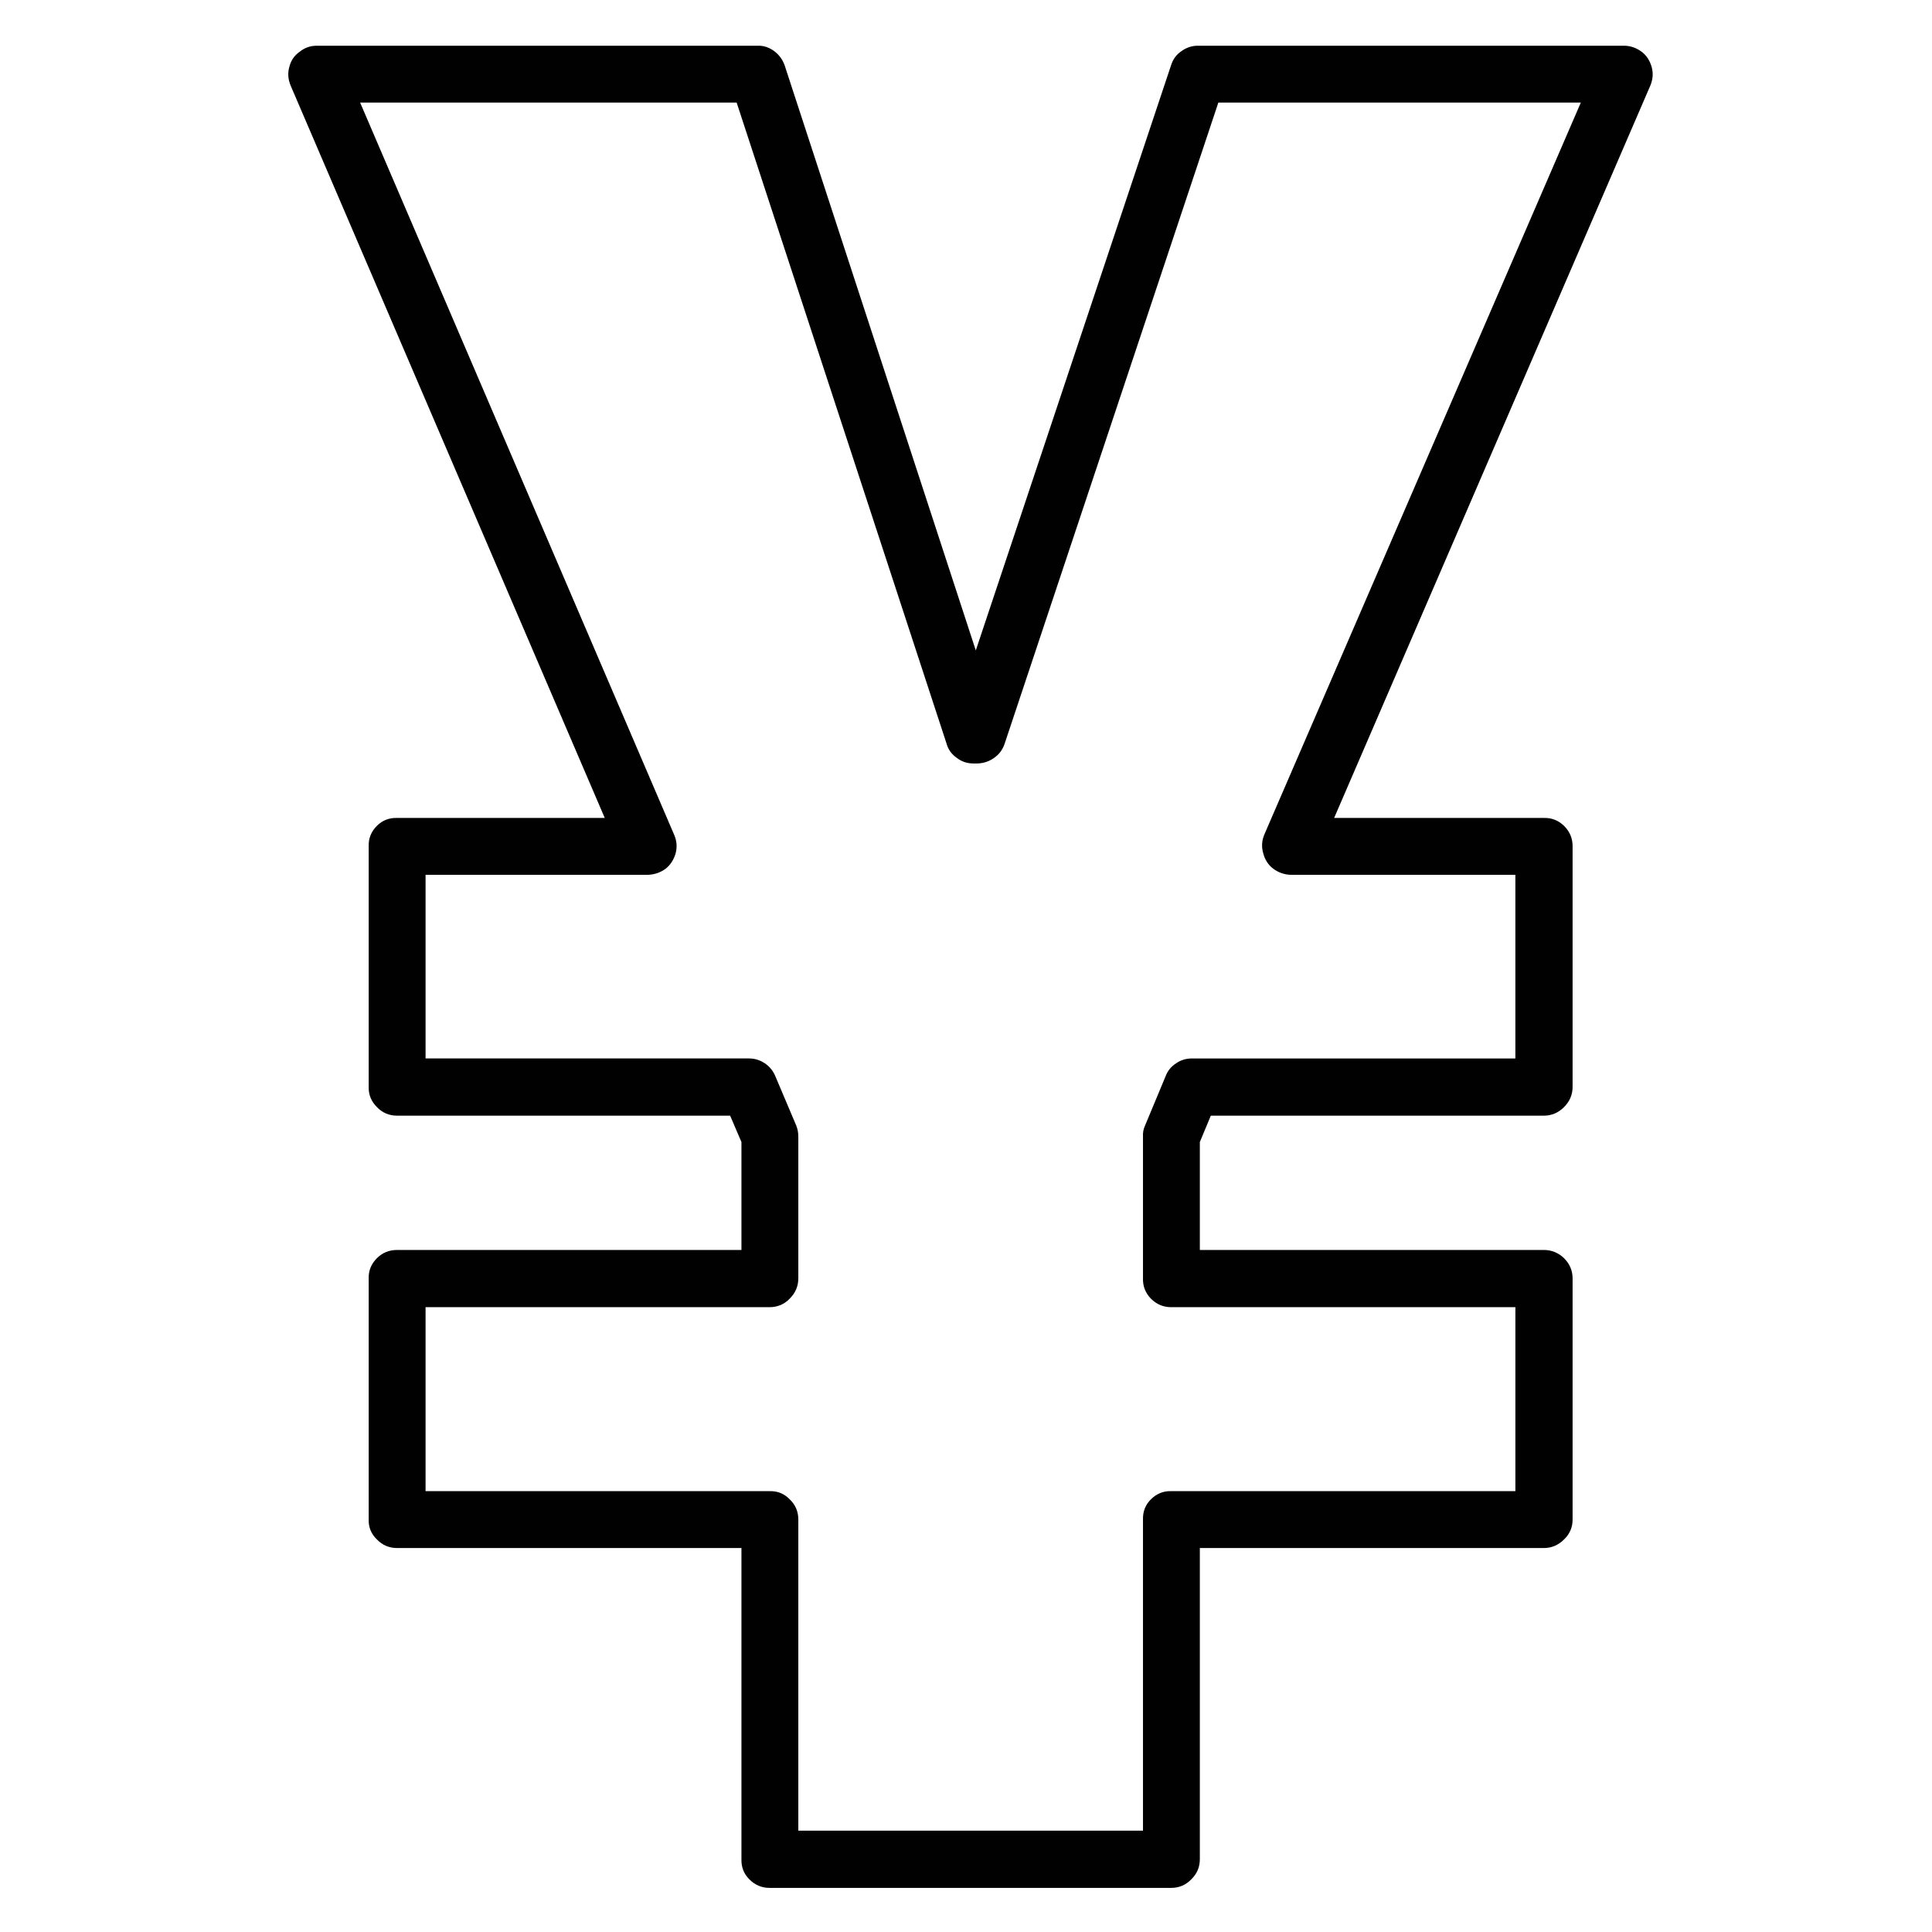 <?xml version="1.0" encoding="utf-8"?>
<!-- Generator: Adobe Illustrator 16.0.0, SVG Export Plug-In . SVG Version: 6.00 Build 0)  -->
<!DOCTYPE svg PUBLIC "-//W3C//DTD SVG 1.1//EN" "http://www.w3.org/Graphics/SVG/1.1/DTD/svg11.dtd">
<svg version="1.1" id="Layer_1" xmlns="http://www.w3.org/2000/svg" xmlns:xlink="http://www.w3.org/1999/xlink" x="0px" y="0px"
	 width="300px" height="300px" viewBox="0 0 300 300" enable-background="new 0 0 300 300" xml:space="preserve">
<path fill-rule="evenodd" clip-rule="evenodd" fill="#010101" d="M114.387,15.931H55.921l48.783,113.739
	c0.39,0.922,0.461,1.862,0.213,2.819c-0.284,0.994-0.798,1.792-1.542,2.394c-0.816,0.604-1.738,0.922-2.767,0.958H66.082v28.515
	h50.22c0.887,0,1.702,0.249,2.447,0.745c0.745,0.496,1.294,1.171,1.649,2.021l3.245,7.661c0.213,0.532,0.319,1.1,0.319,1.702v22.024
	c0,1.206-0.444,2.251-1.33,3.139c-0.852,0.887-1.898,1.33-3.139,1.33H66.082v28.567h53.412c1.241-0.035,2.287,0.391,3.139,1.276
	c0.886,0.852,1.33,1.897,1.33,3.14v48.304h53.518v-48.304c-0.035-1.242,0.372-2.288,1.224-3.14c0.887-0.886,1.933-1.312,3.138-1.276
	h53.465v-28.567h-53.465c-1.205,0-2.251-0.443-3.138-1.33c-0.852-0.888-1.259-1.933-1.224-3.139v-22.024
	c-0.035-0.603,0.07-1.17,0.318-1.702l3.192-7.661c0.319-0.851,0.869-1.525,1.648-2.021c0.71-0.496,1.525-0.745,2.448-0.745h50.219
	v-28.515h-34.898c-0.992-0.035-1.896-0.354-2.713-0.958c-0.78-0.603-1.294-1.4-1.543-2.394c-0.283-0.957-0.229-1.915,0.16-2.872
	l49.156-113.686h-56.285l-33.196,99.588c-0.318,0.922-0.868,1.649-1.648,2.181c-0.745,0.532-1.596,0.816-2.554,0.851h-0.639
	c-0.957,0-1.809-0.284-2.553-0.851c-0.815-0.567-1.348-1.294-1.596-2.181L114.387,15.931z M44.909,10.452
	c0.248-1.029,0.78-1.827,1.596-2.394c0.78-0.638,1.667-0.958,2.66-0.958h68.467c0.922-0.035,1.791,0.249,2.607,0.852
	c0.745,0.567,1.277,1.295,1.596,2.181l29.685,90.863l30.322-90.863c0.285-0.922,0.817-1.649,1.597-2.181
	c0.781-0.567,1.631-0.852,2.554-0.852h66.18c0.992,0,1.915,0.32,2.766,0.958c0.745,0.567,1.259,1.365,1.543,2.394
	c0.248,0.922,0.177,1.862-0.213,2.819L207.165,127.01h32.558c1.205-0.036,2.253,0.373,3.139,1.223
	c0.887,0.887,1.33,1.933,1.33,3.139v37.399c0,1.205-0.443,2.252-1.33,3.139c-0.886,0.887-1.934,1.33-3.139,1.33h-51.709
	l-1.703,4.096v16.758h53.412c1.205,0,2.253,0.426,3.139,1.276c0.887,0.888,1.33,1.933,1.33,3.14v37.452
	c0,1.205-0.443,2.233-1.33,3.085c-0.886,0.886-1.934,1.33-3.139,1.33h-53.412v48.305c0,1.241-0.443,2.287-1.329,3.139
	c-0.852,0.887-1.897,1.33-3.14,1.33h-62.348c-1.206,0-2.252-0.443-3.139-1.33c-0.851-0.852-1.259-1.897-1.224-3.139v-48.305H61.666
	c-1.241,0-2.287-0.444-3.138-1.33c-0.887-0.852-1.313-1.88-1.277-3.085V198.51c-0.036-1.207,0.39-2.252,1.277-3.14
	c0.851-0.851,1.897-1.276,3.138-1.276h53.465v-16.758l-1.755-4.096H61.666c-1.241,0-2.287-0.443-3.138-1.33
	c-0.887-0.887-1.313-1.934-1.277-3.139v-37.399c-0.036-1.206,0.39-2.252,1.277-3.139c0.851-0.851,1.897-1.259,3.138-1.223h32.239
	L45.122,13.271C44.731,12.313,44.66,11.374,44.909,10.452z"/>
</svg>
